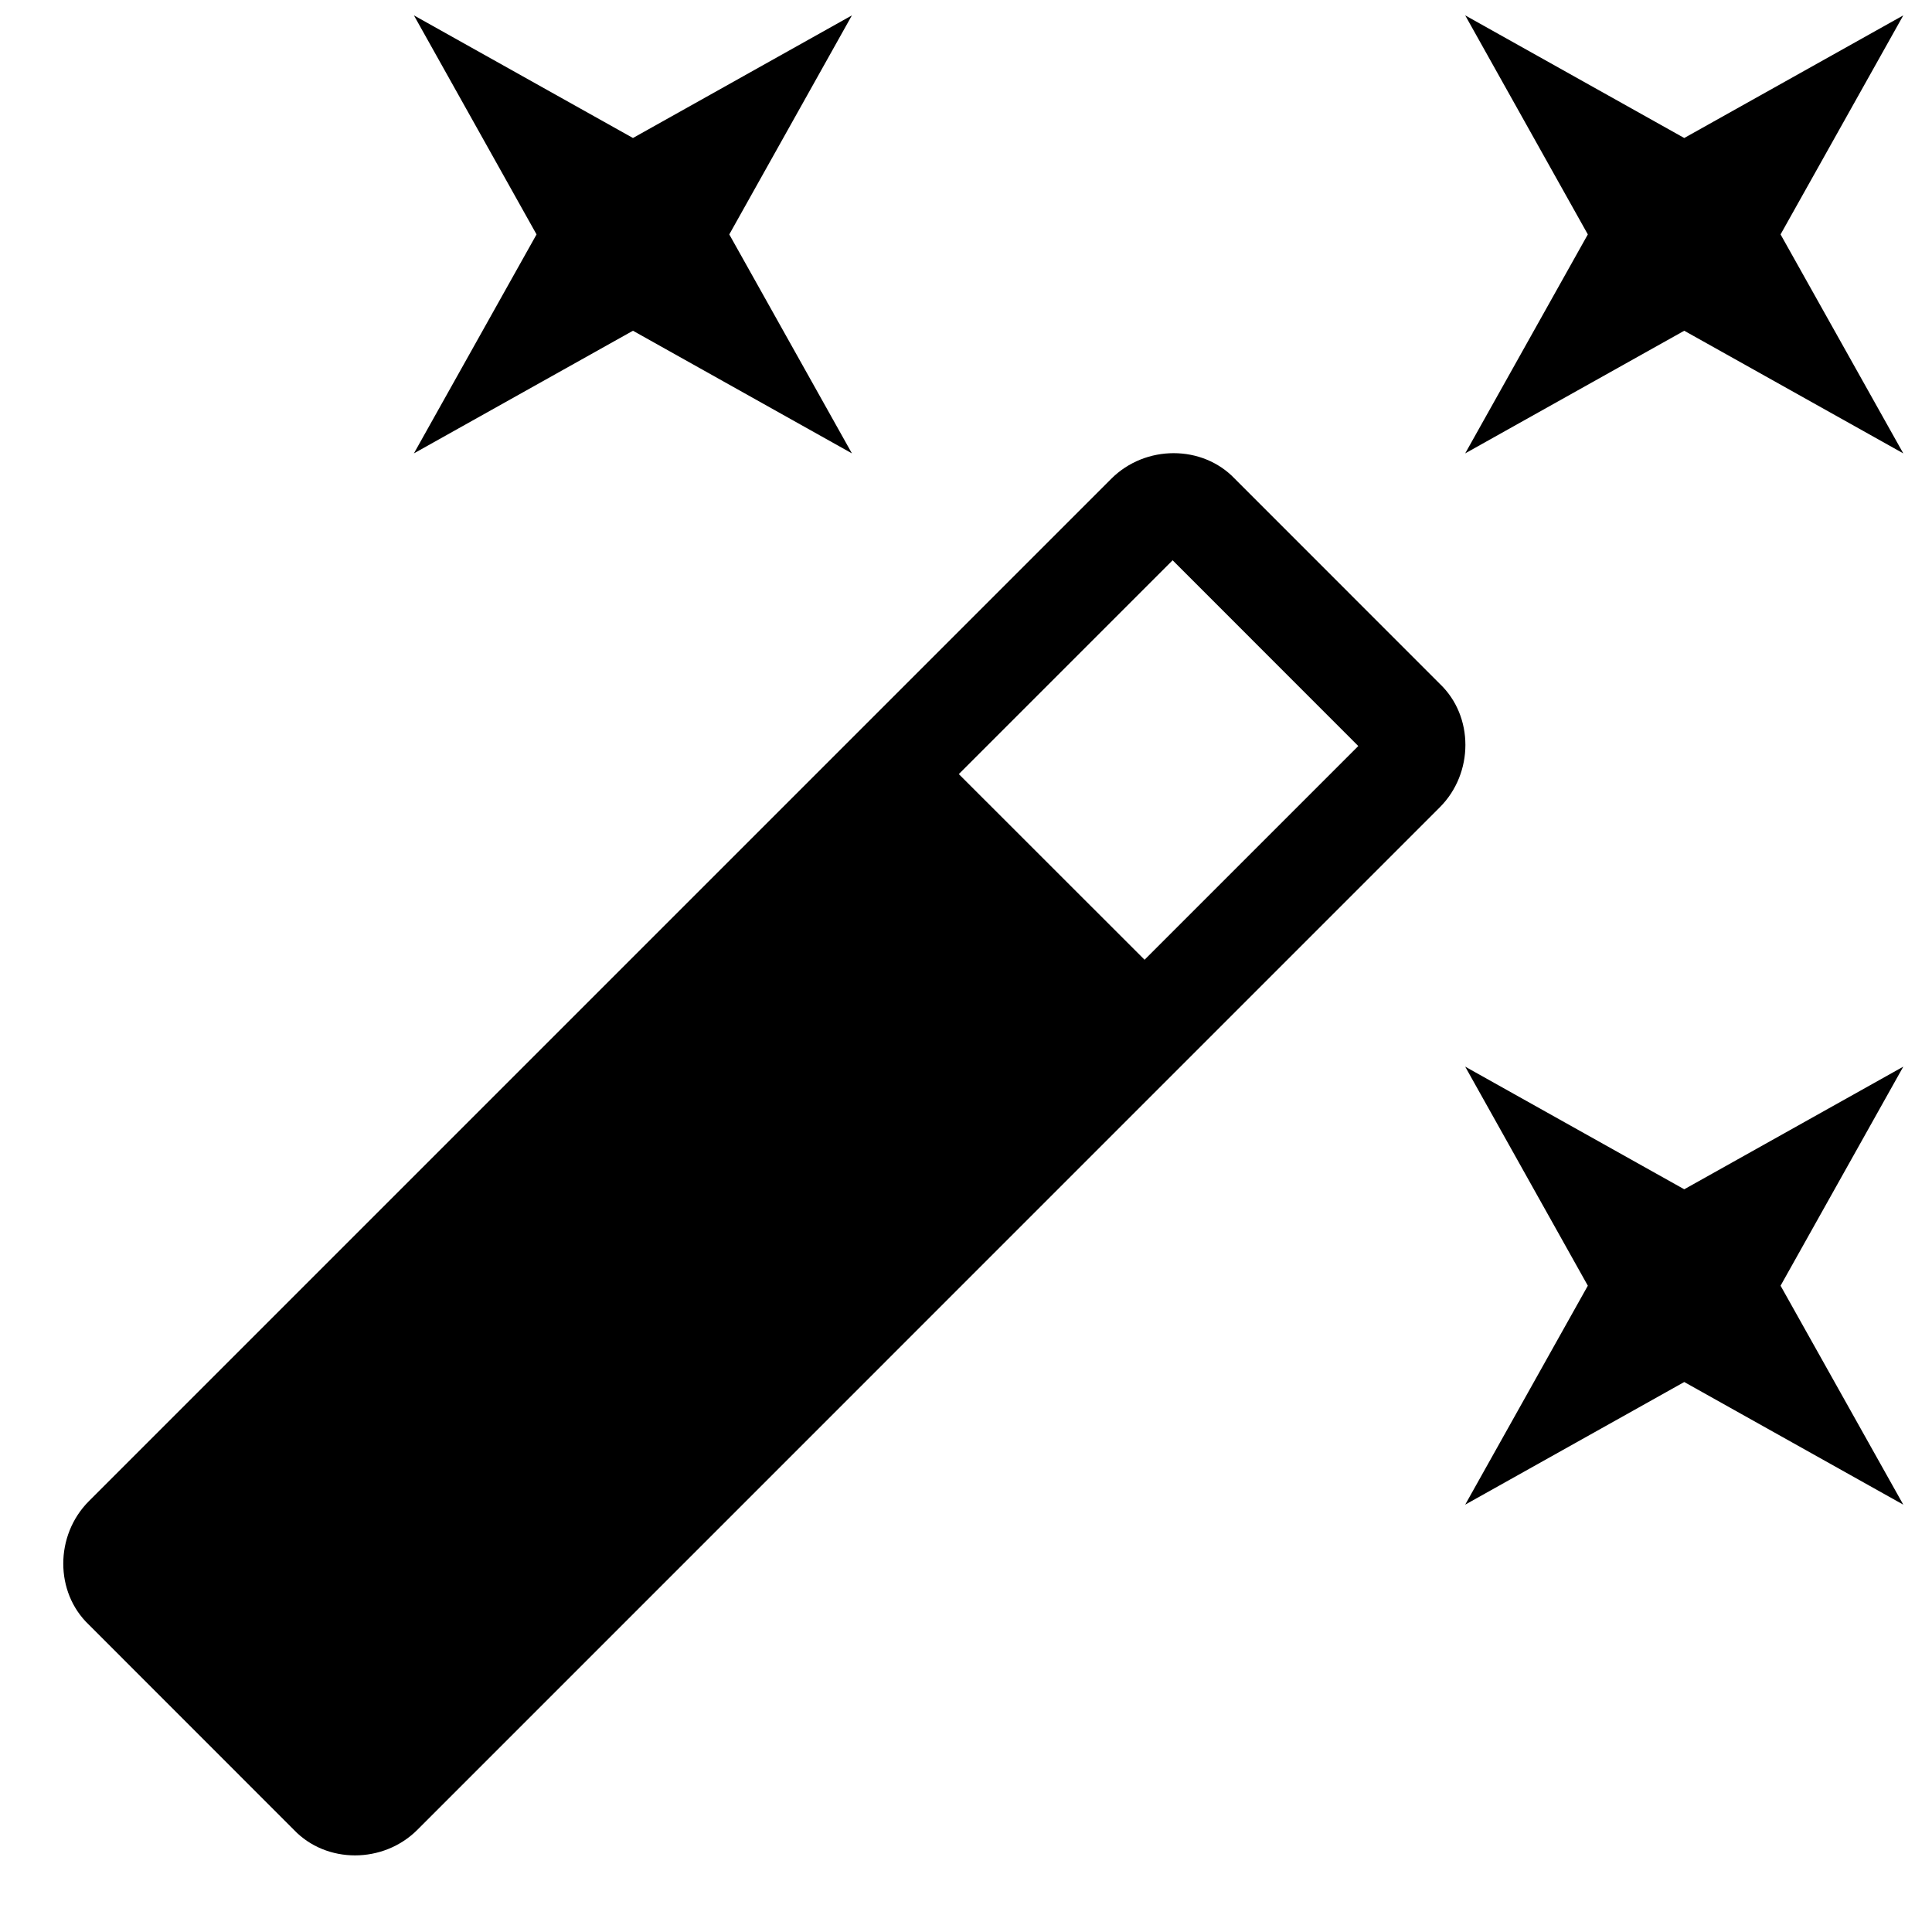 <svg width="21" height="21" viewBox="0 0 21 21" fill="none" xmlns="http://www.w3.org/2000/svg">
<path d="M6.88 3.595L4.499 4.928L5.832 2.548L4.499 0.167L6.88 1.5L9.26 0.167L7.927 2.548L9.26 4.928L6.88 3.595ZM18.307 12.927L20.688 11.594L19.354 13.975L20.688 16.355L18.307 15.022L15.926 16.355L17.259 13.975L15.926 11.594L18.307 12.927ZM20.688 0.167L19.354 2.548L20.688 4.928L18.307 3.595L15.926 4.928L17.259 2.548L15.926 0.167L18.307 1.5L20.688 0.167ZM12.441 10.432L14.764 8.109L12.746 6.09L10.422 8.414L12.441 10.432ZM13.422 5.204L15.65 7.433C16.021 7.785 16.021 8.404 15.65 8.775L4.537 19.889C4.166 20.26 3.547 20.26 3.194 19.889L0.966 17.66C0.595 17.308 0.595 16.689 0.966 16.317L12.079 5.204C12.45 4.833 13.069 4.833 13.422 5.204Z" fill="black"/>
</svg>
